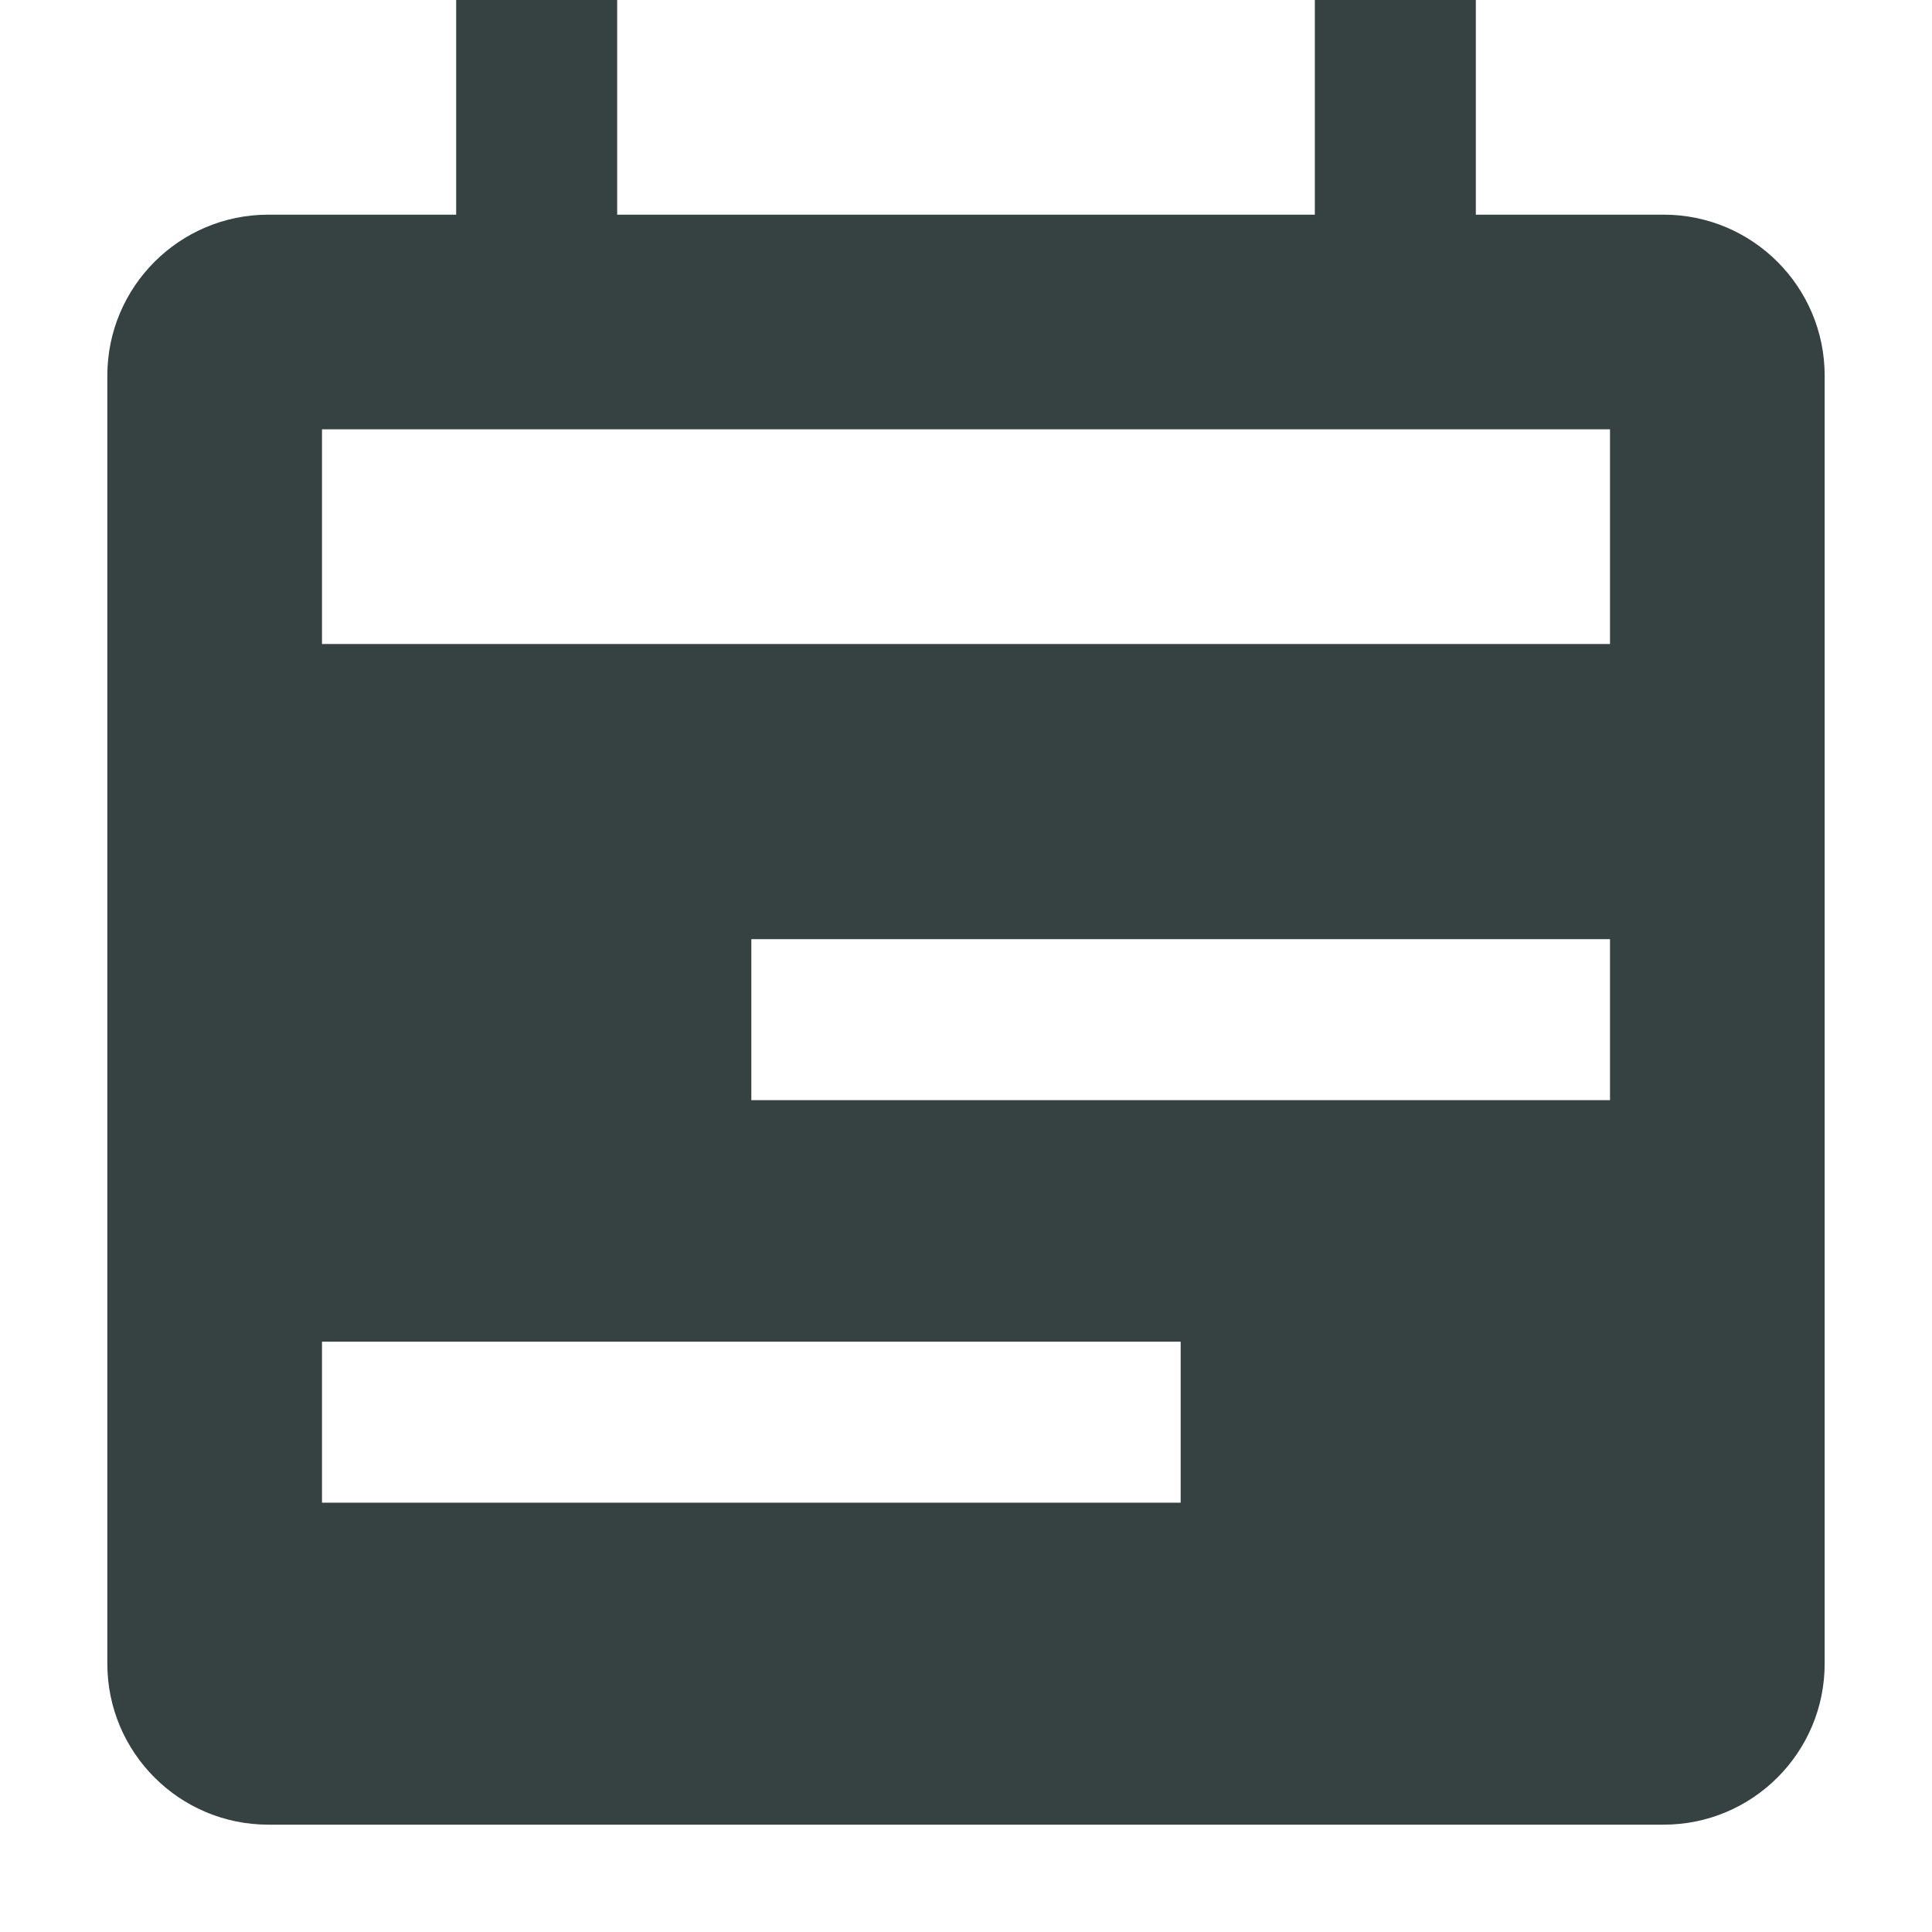 <svg width="18" height="18" viewBox="0 0 18 18" fill="none" xmlns="http://www.w3.org/2000/svg">
<path fill-rule="evenodd" clip-rule="evenodd" d="M5.75 2H12.25V0H13.75V2H15.5C16.328 2 17 2.672 17 3.5V15.5C17 16.328 16.328 17 15.5 17H2.5C1.672 17 1 16.328 1 15.5V3.5C1 2.672 1.672 2 2.5 2H4.25V0H5.75V2ZM3 4V6H15V4H3ZM15 10.25H7V8.75H15V10.25ZM3 14V12.5H11V14H3Z" fill="#364141"/>
</svg>
